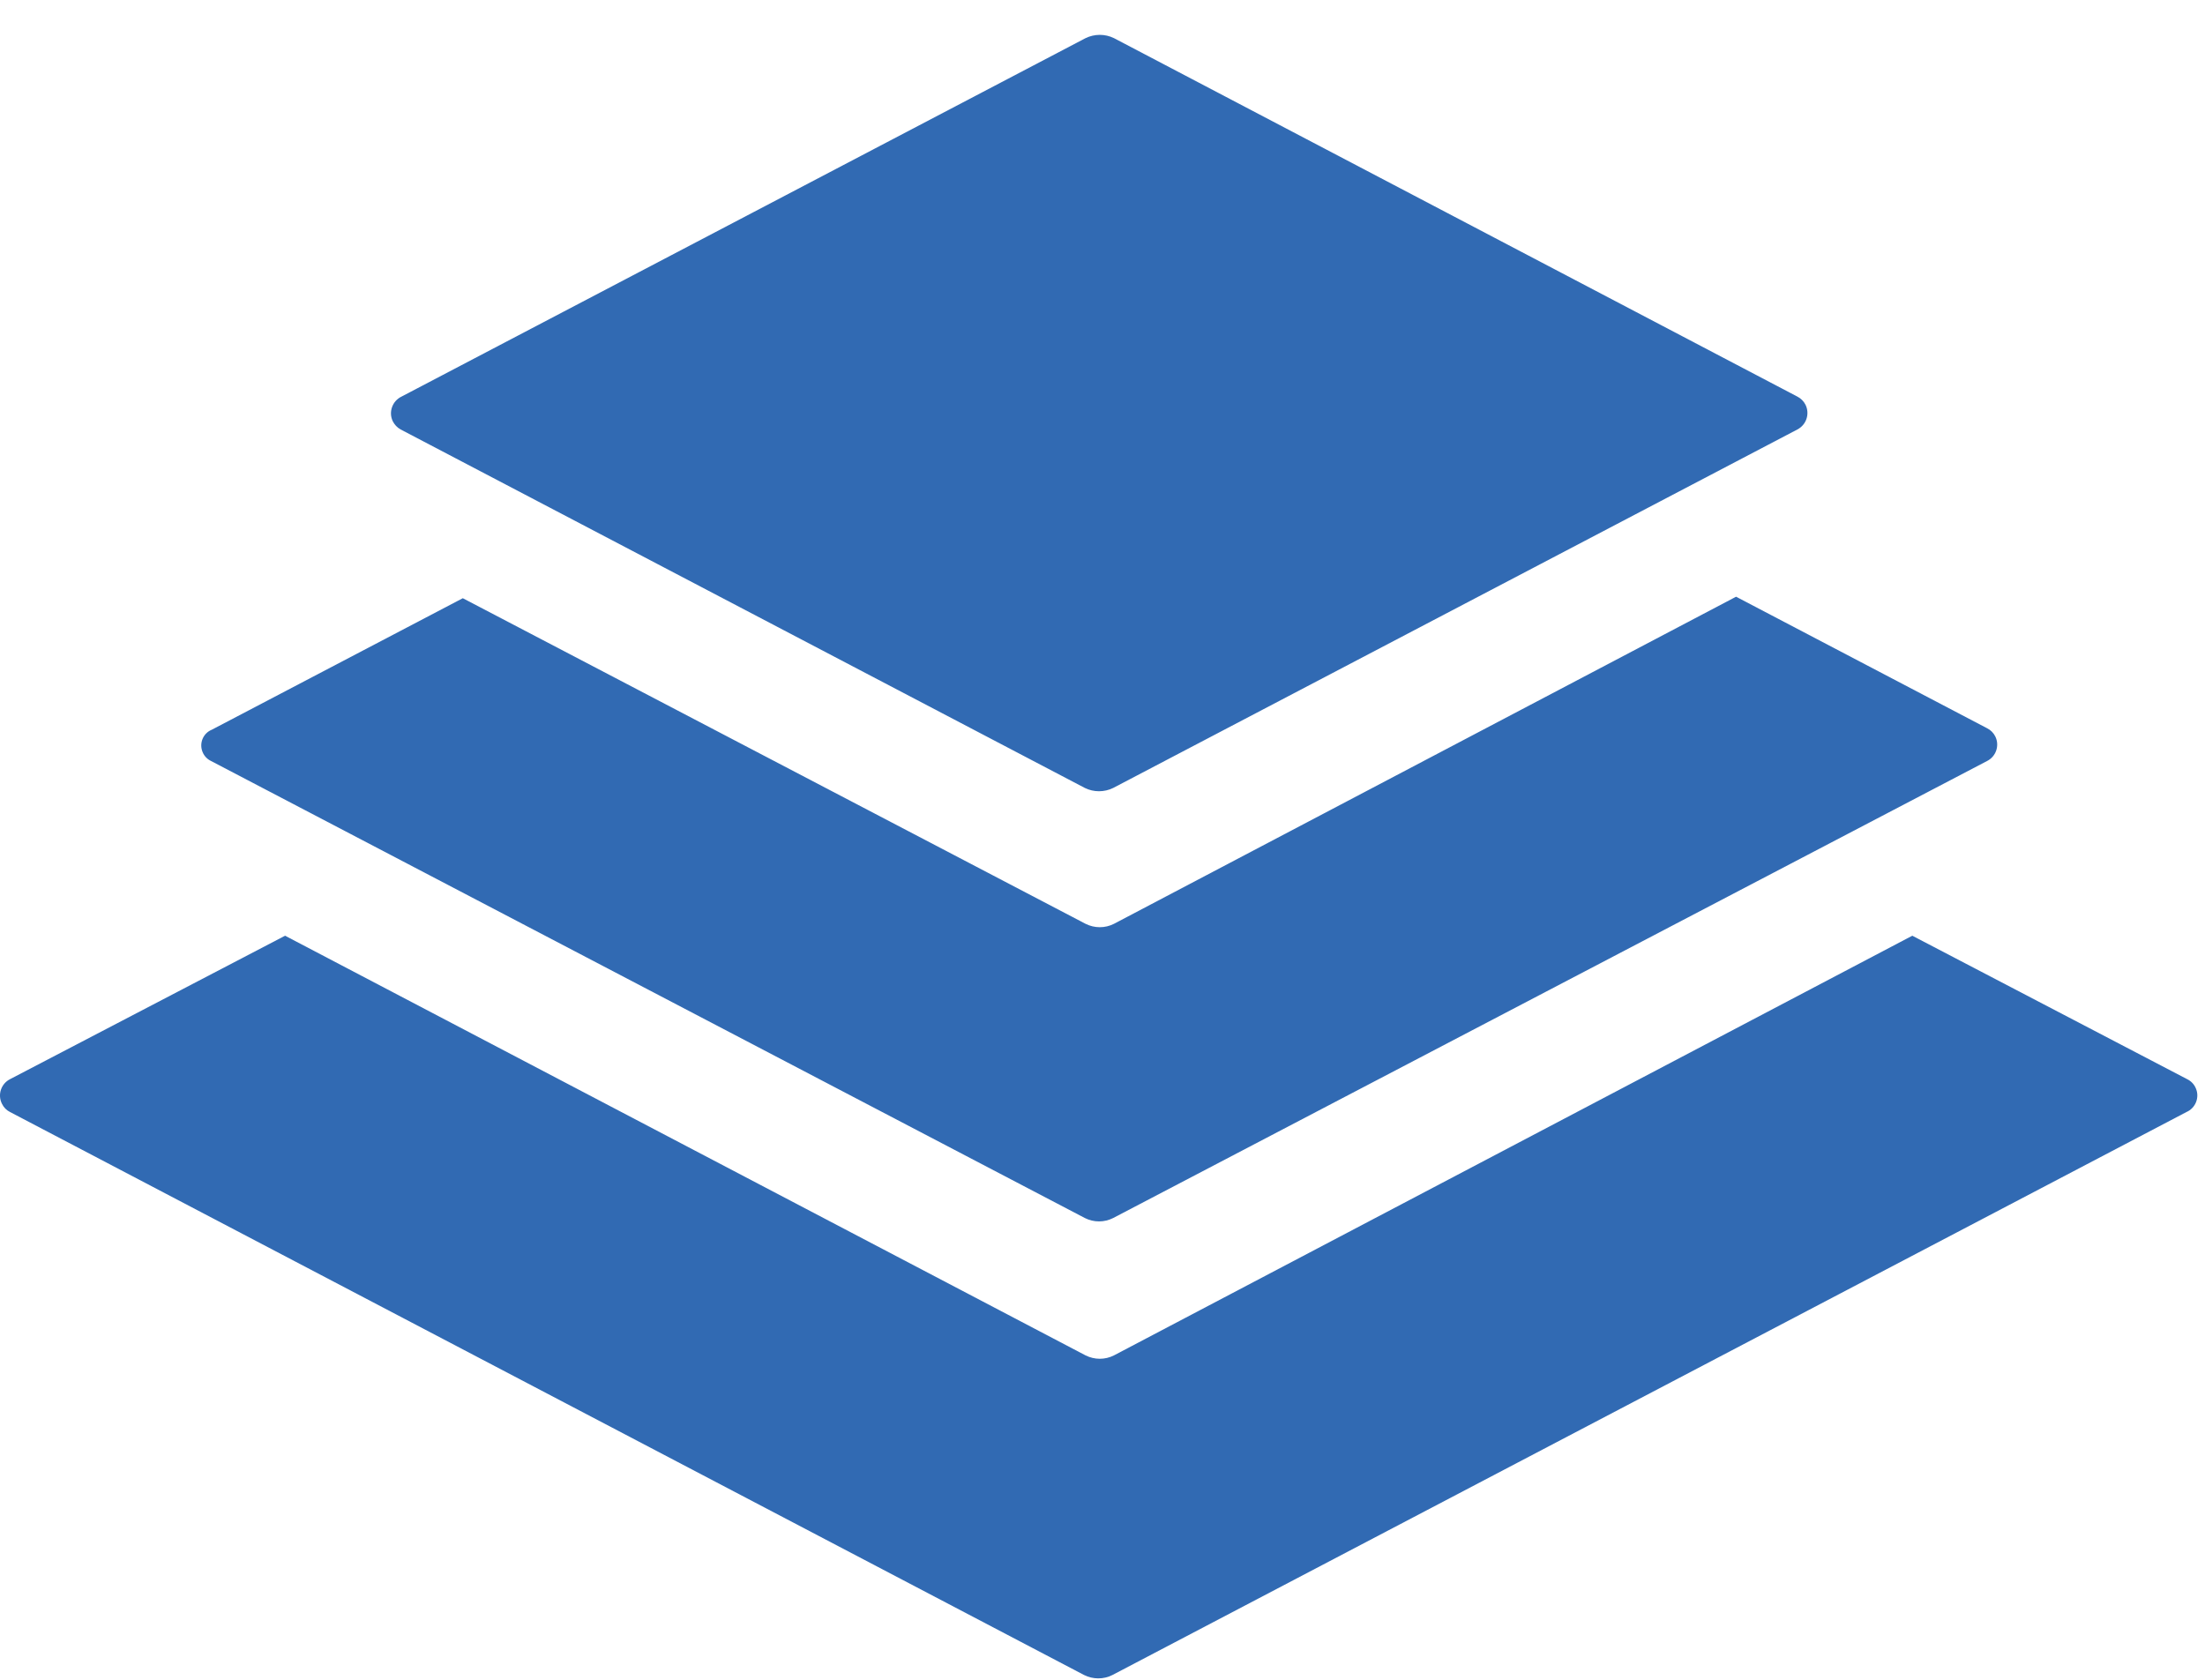 <svg width="63" height="48" viewBox="0 0 63 48" fill="none" xmlns="http://www.w3.org/2000/svg">
<path d="M62.488 30.836L54.637 26.738L31.828 38.73C31.574 38.859 31.273 38.859 31.016 38.73L8.145 26.738L0.289 30.836C0.031 30.965 -0.074 31.281 0.055 31.539C0.105 31.645 0.187 31.727 0.289 31.777L30.973 47.863C31.23 47.992 31.531 47.992 31.785 47.863L62.469 31.777C62.73 31.664 62.852 31.359 62.738 31.098C62.691 30.984 62.602 30.891 62.488 30.836ZM6.031 21.746L30.996 34.805C31.25 34.934 31.551 34.934 31.805 34.805L56.773 21.746C57.031 21.617 57.137 21.301 57.008 21.043C56.957 20.941 56.875 20.859 56.773 20.809L49.602 17.051L31.828 26.398C31.574 26.527 31.273 26.527 31.016 26.398L13.223 17.094L6.051 20.852C5.801 20.953 5.684 21.242 5.789 21.492C5.836 21.605 5.922 21.695 6.031 21.746ZM11.449 12.273L30.996 22.516C31.25 22.641 31.551 22.641 31.805 22.516L51.352 12.273C51.609 12.141 51.715 11.828 51.586 11.566C51.535 11.465 51.453 11.383 51.352 11.332L31.828 1.09C31.574 0.965 31.273 0.965 31.016 1.09L11.473 11.332C11.211 11.457 11.098 11.77 11.219 12.031C11.27 12.133 11.348 12.219 11.449 12.273Z" fill="#316AB3"/>
</svg>